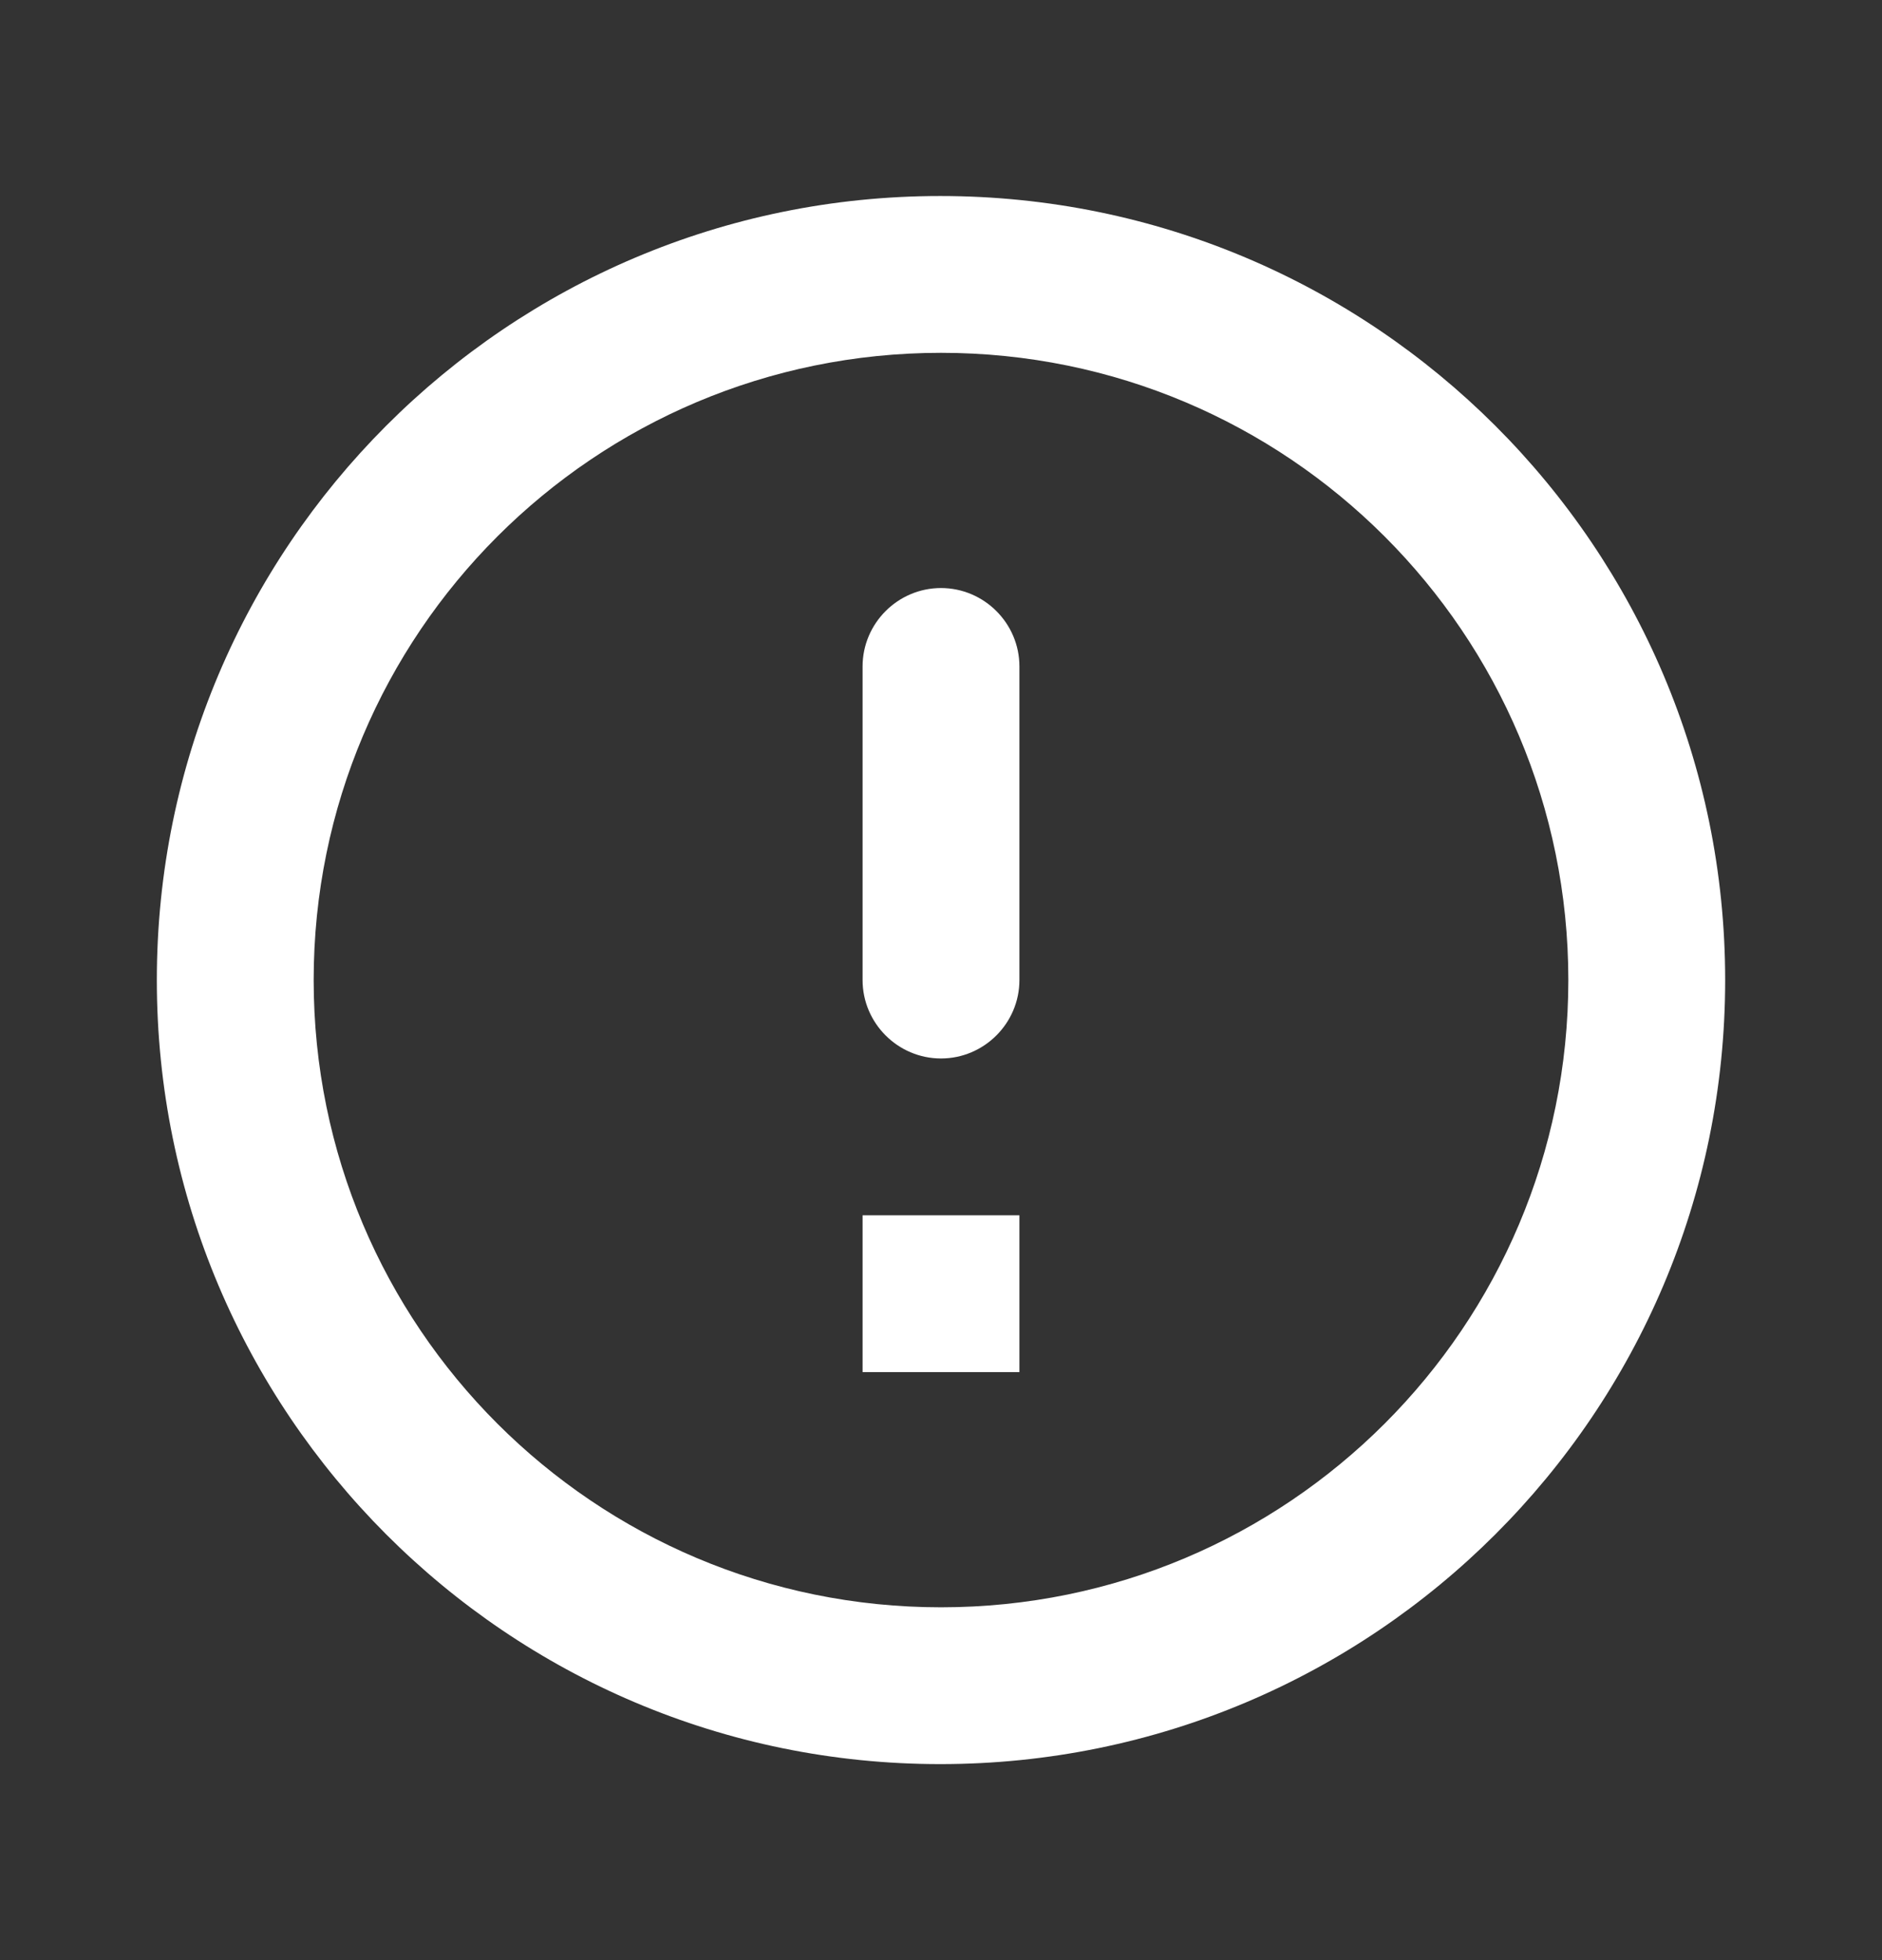 <svg width="24" height="25" viewBox="0 0 24 25" fill="none" xmlns="http://www.w3.org/2000/svg">
<rect x="0" y="0" width="24" height="25" fill="#333333" stroke="none"/>
<path d="M12 7.5C12.55 7.5 13 7.95 13 8.5V12.5C13 13.05 12.55 13.5 12 13.5C11.45 13.5 11 13.05 11 12.5V8.5C11 7.95 11.45 7.5 12 7.5ZM11.99 2.5C6.47 2.5 2 6.98 2 12.5C2 18.02 6.47 22.5 11.99 22.5C17.52 22.5 22 18.02 22 12.5C22 6.98 17.52 2.5 11.99 2.5ZM12 20.5C7.58 20.5 4 16.92 4 12.5C4 8.08 7.58 4.5 12 4.5C16.42 4.5 20 8.08 20 12.5C20 16.92 16.42 20.5 12 20.5ZM13 17.5H11V15.5H13V17.5Z" fill="white"/>
</svg>
